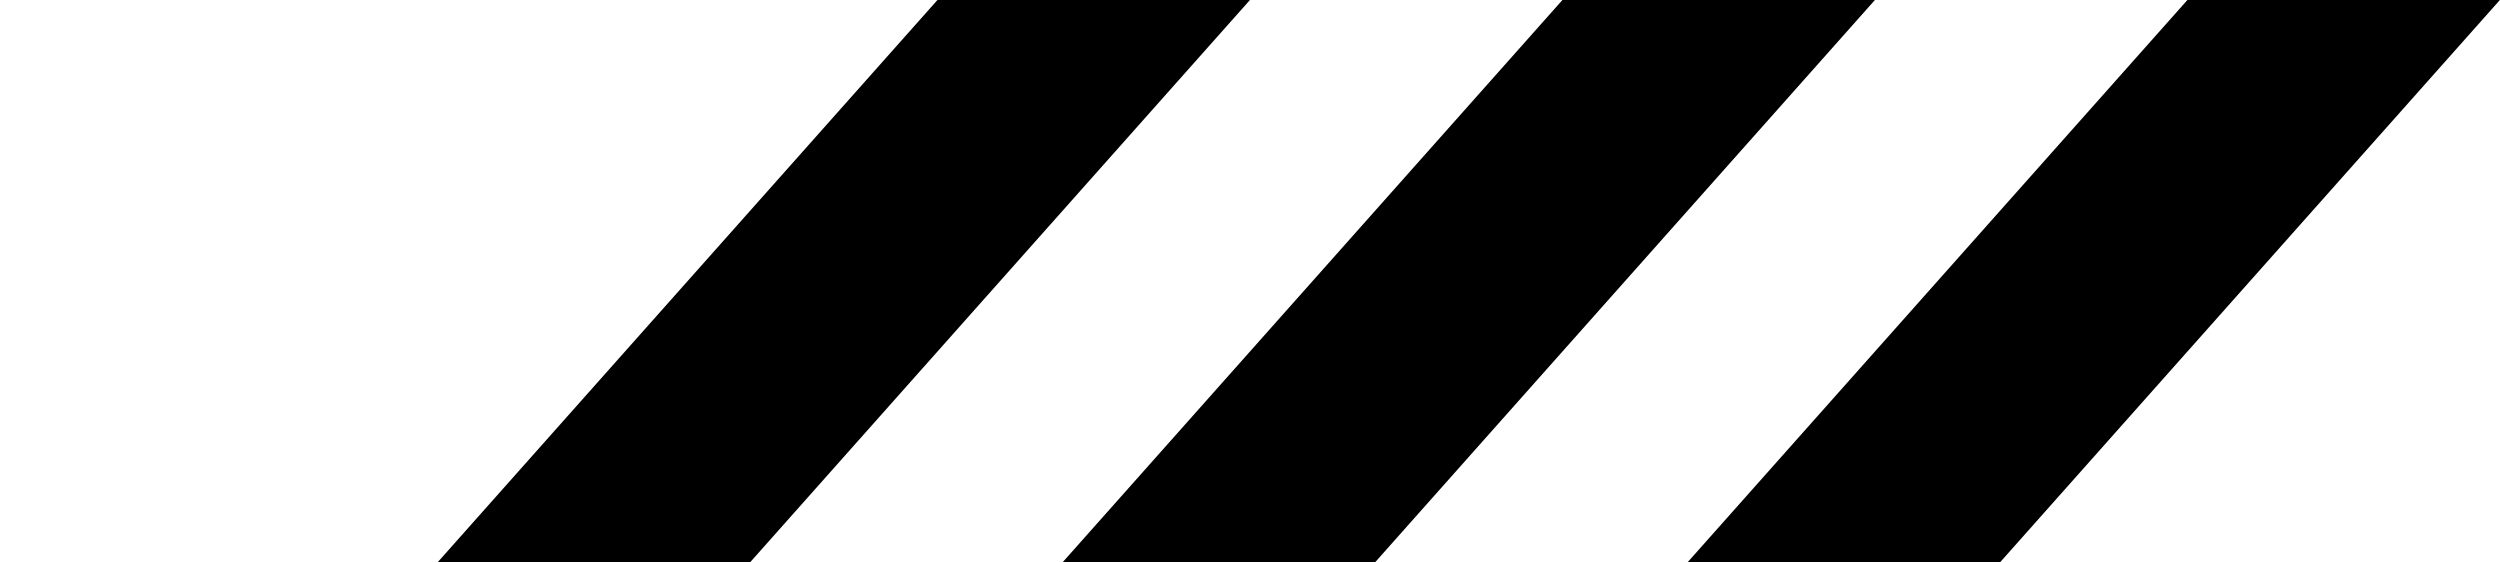 <?xml version="1.0" encoding="UTF-8" standalone="no"?>
<!-- Created with Inkscape (http://www.inkscape.org/) -->

<svg
   width="80"
   height="18"
   viewBox="0 0 21.167 4.763"
   version="1.1"
   id="svg1"
   sodipodi:docname="war.svg"
   inkscape:version="1.4 (86a8ad7, 2024-10-11)"
   xmlns:inkscape="http://www.inkscape.org/namespaces/inkscape"
   xmlns:sodipodi="http://sodipodi.sourceforge.net/DTD/sodipodi-0.dtd"
   xmlns="http://www.w3.org/2000/svg"
   xmlns:svg="http://www.w3.org/2000/svg">
  <sodipodi:namedview
     id="namedview1"
     pagecolor="#ffffff"
     bordercolor="#666666"
     borderopacity="1.0"
     inkscape:showpageshadow="2"
     inkscape:pageopacity="0.0"
     inkscape:pagecheckerboard="0"
     inkscape:deskcolor="#d1d1d1"
     inkscape:document-units="px"
     showguides="true"
     showgrid="true"
     inkscape:zoom="10.5875"
     inkscape:cx="35.891381"
     inkscape:cy="25.454545"
     inkscape:window-width="1920"
     inkscape:window-height="1057"
     inkscape:window-x="-8"
     inkscape:window-y="-8"
     inkscape:window-maximized="1"
     inkscape:current-layer="layer1">
    <sodipodi:guide
       position="7.937,6.456"
       orientation="1,0"
       id="guide1"
       inkscape:locked="false" />
    <inkscape:grid
       id="grid1"
       units="px"
       originx="0"
       originy="0"
       spacingx="0.529"
       spacingy="0.529"
       empcolor="#0099e5"
       empopacity="0.302"
       color="#0099e5"
       opacity="0.149"
       empspacing="5"
       enabled="true"
       visible="true" />
  </sodipodi:namedview>
  <defs
     id="defs1" />
  <g
     inkscape:label="Capa 1"
     inkscape:groupmode="layer"
     id="layer1">
    <path
       id="rect2-7-2-9"
       style="fill-rule:evenodd;stroke:#0b2b36;stroke-width:0;stroke-linecap:round;stroke-linejoin:round;stroke-miterlimit:3.4;paint-order:stroke fill markers"
       d="m 18.521,0 h 2.646 l -4.233,4.762 -2.646,0 z"
       sodipodi:nodetypes="ccccc" />
    <path
       id="rect2-7-2-9-5"
       style="fill-rule:evenodd;stroke:#0b2b36;stroke-width:0;stroke-linecap:round;stroke-linejoin:round;stroke-miterlimit:3.4;paint-order:stroke fill markers"
       d="m 13.229,0 h 2.646 L 11.642,4.762 H 8.996 Z"
       sodipodi:nodetypes="ccccc" />
    <path
       id="rect2-7-2-9-2"
       style="fill-rule:evenodd;stroke:#0b2b36;stroke-width:0;stroke-linecap:round;stroke-linejoin:round;stroke-miterlimit:3.4;paint-order:stroke fill markers"
       d="M 7.937,0 H 10.583 L 6.35,4.762 h -2.646 z"
       sodipodi:nodetypes="ccccc" />
  </g>
</svg>
